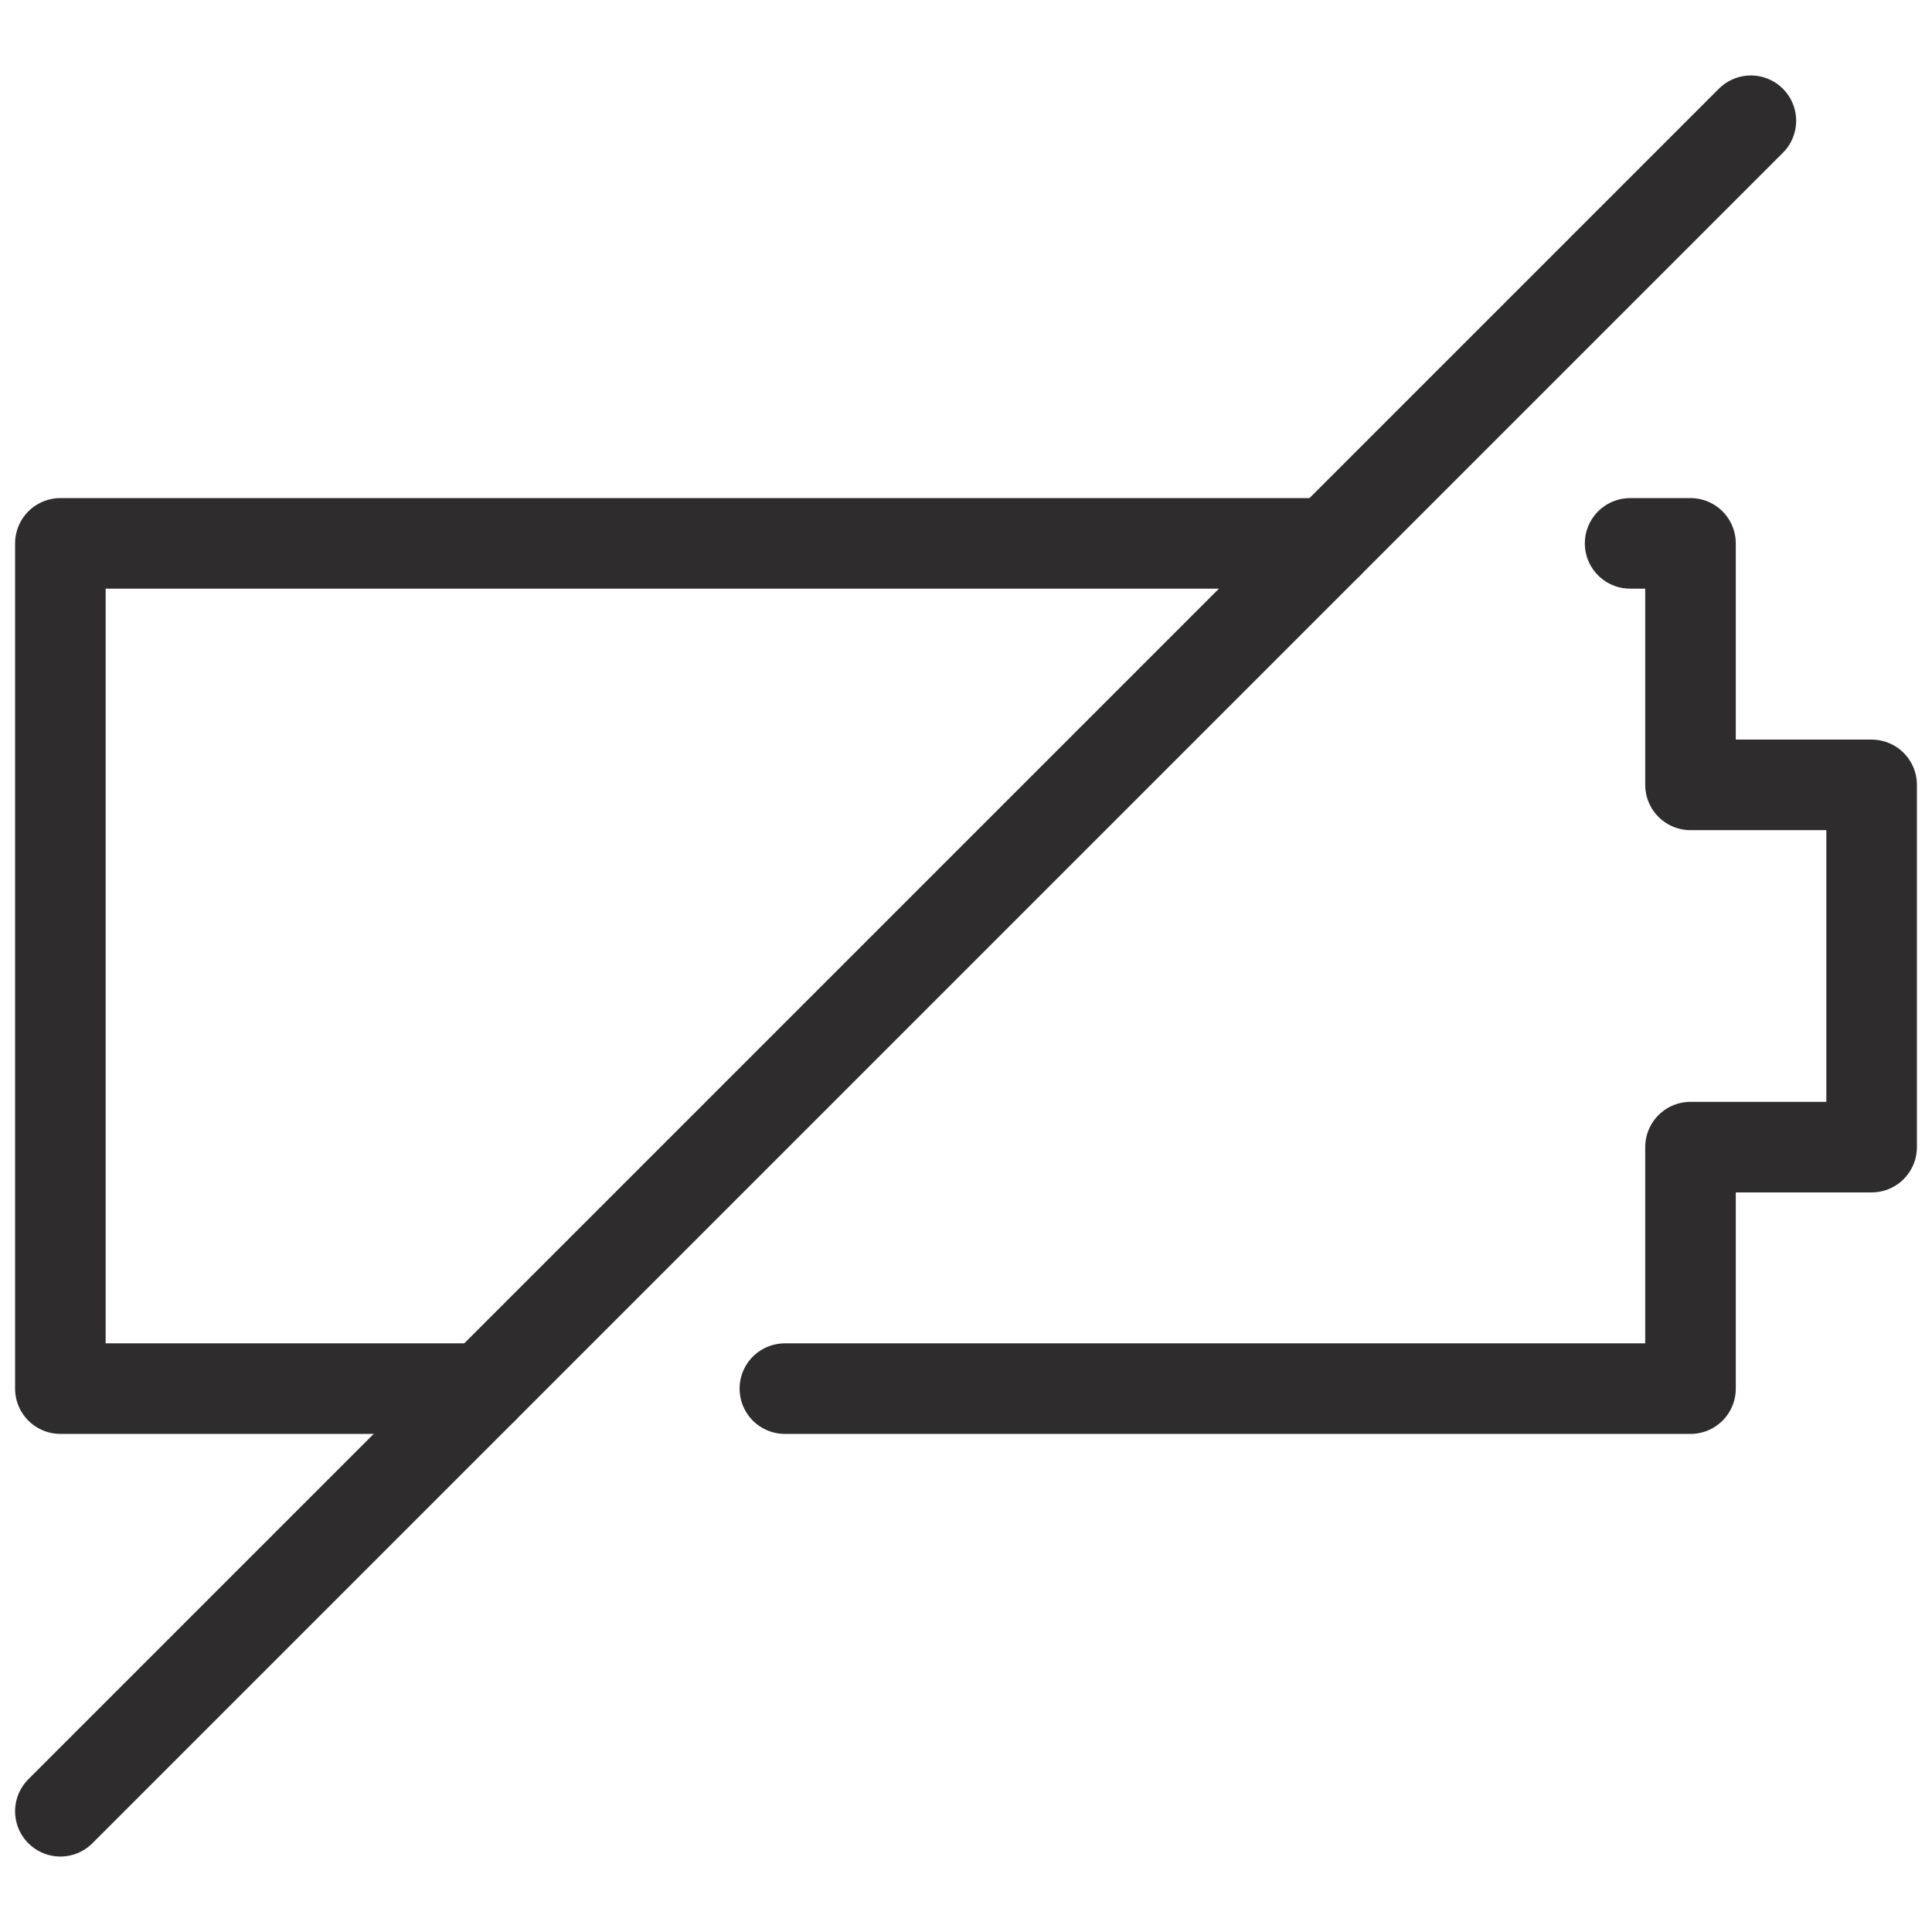 <svg viewBox="0 0 64 64" xmlns="http://www.w3.org/2000/svg"><g fill="none" stroke="#2e2c2d" stroke-linecap="round" stroke-linejoin="round" stroke-width="3"><path d="m26 46h30v-8h6v-12h-6v-8h-2m-10 0h-42v28h14"/><path d="m58 4-56 56"/></g></svg>